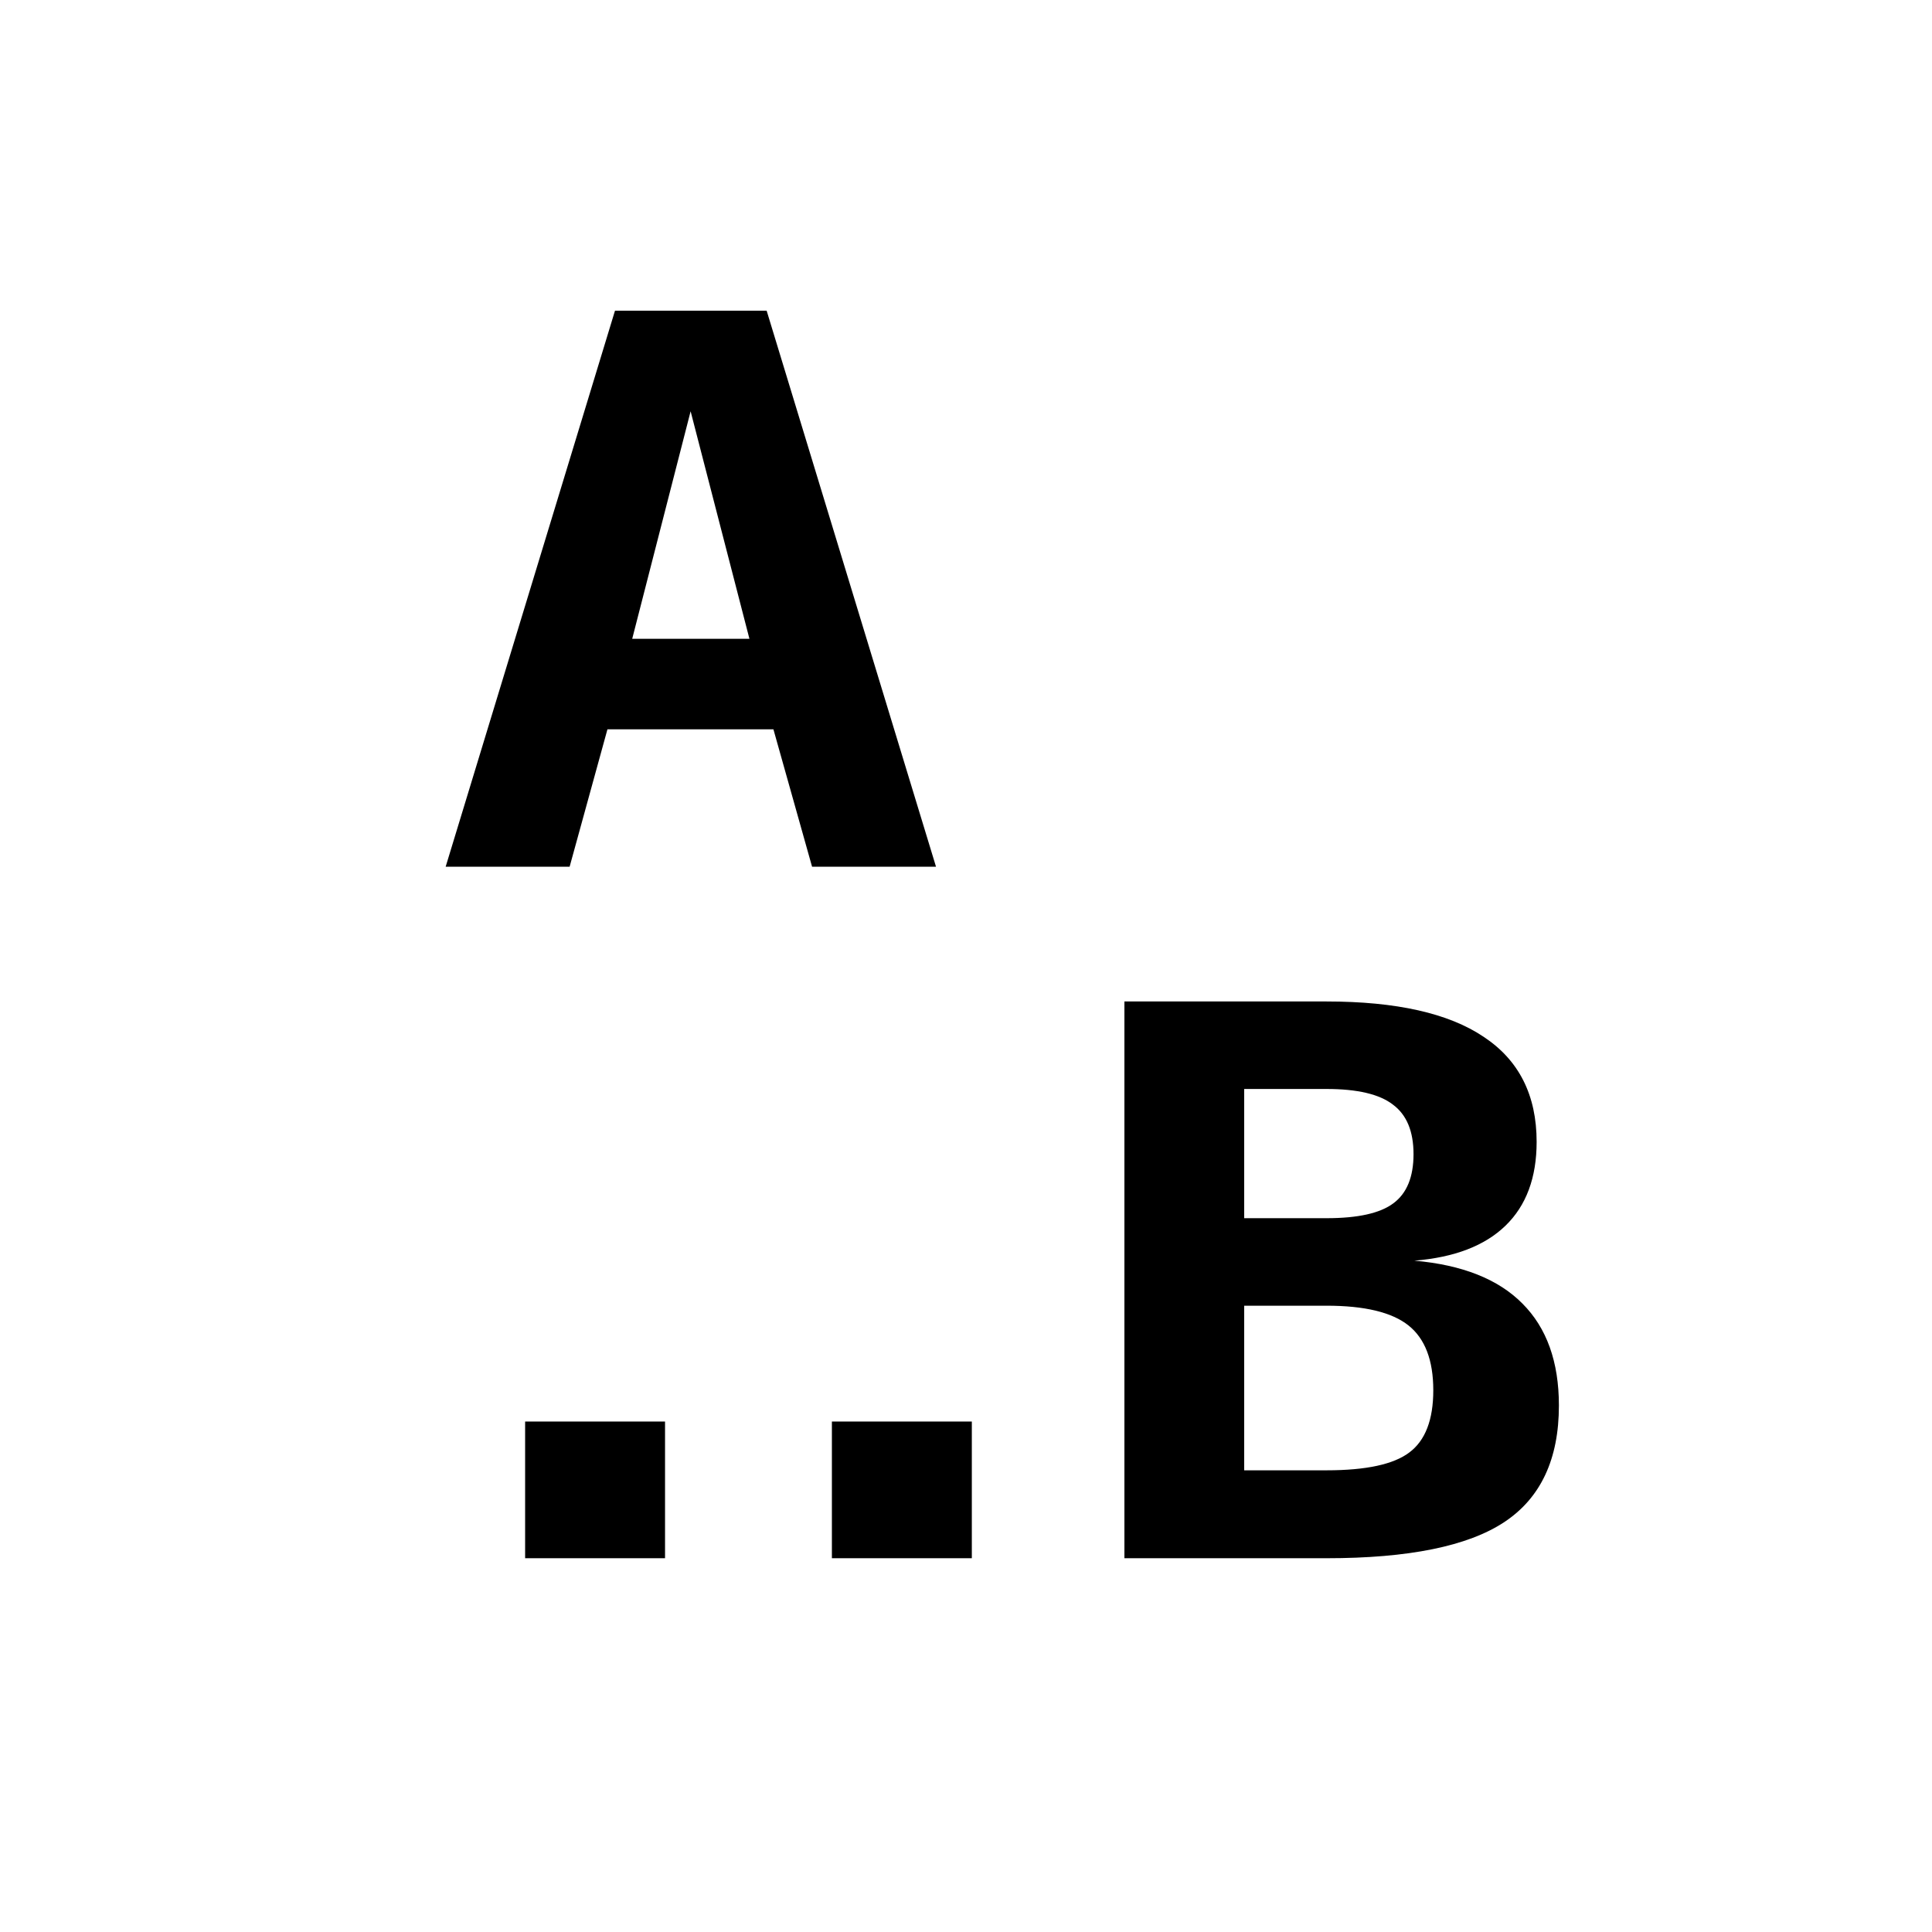 <svg xmlns="http://www.w3.org/2000/svg" width="256" height="256" viewBox="0 0 67.733 67.733"><g aria-label="A ..B" style="line-height:1.25" font-weight="700" font-size="85.333" font-family="monospace" letter-spacing="0" word-spacing="0" stroke-width="1.258"><path d="M24.212 14.419l-2.048 7.977h4.11zm-2.652-3.525h5.318l5.937 19.492H28.47l-1.355-4.817h-5.819l-1.326 4.817h-4.346zM18.41 49.837h4.905v4.792H18.41zM29.165 49.837h4.906v4.792h-4.906zM43.619 45.776v5.771h2.887q2.078 0 2.903-.626.84-.627.84-2.18 0-1.58-.87-2.273-.869-.692-2.873-.692zm0-7.598v4.53h2.887q1.65 0 2.343-.522.707-.522.707-1.723 0-1.202-.722-1.737-.707-.548-2.328-.548zM39.42 35.11h7.086q3.669 0 5.51 1.24 1.856 1.227 1.856 3.682 0 1.88-1.09 2.937-1.09 1.058-3.197 1.228 2.52.222 3.786 1.501 1.282 1.28 1.282 3.577 0 2.82-1.915 4.087t-6.232 1.267H39.42z" style="-inkscape-font-specification:'monospace Bold'"/></g></svg>